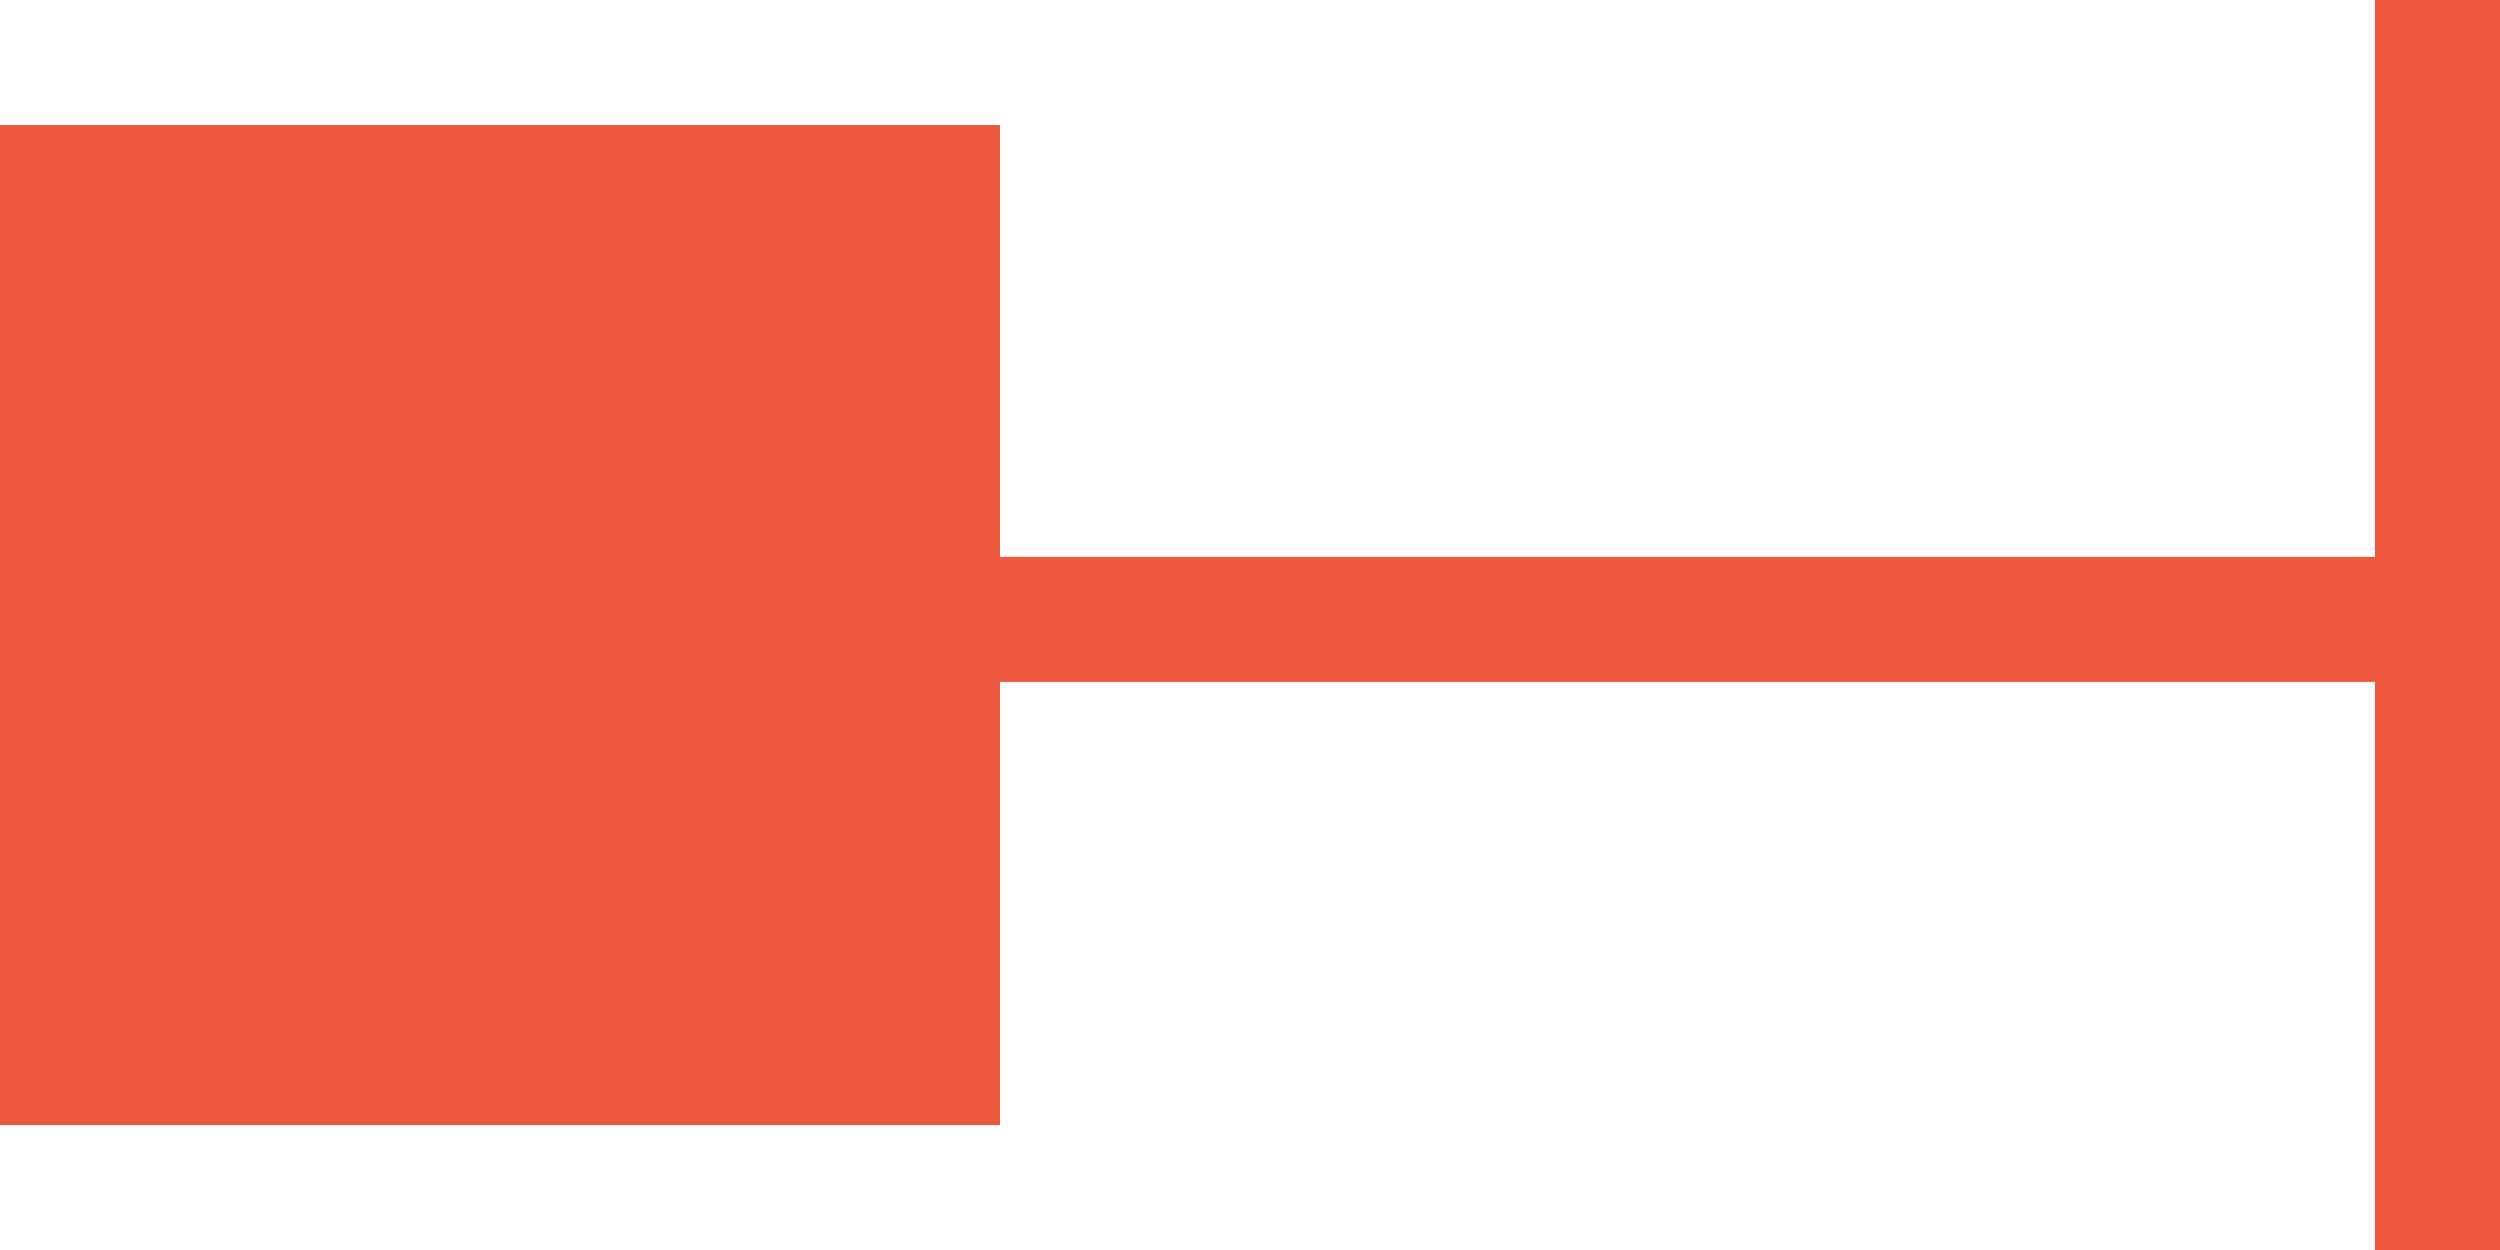 <svg width="20" height="10" viewBox="0 0 20 10" fill="none" xmlns="http://www.w3.org/2000/svg">
<line x1="7" y1="4.955" x2="19" y2="4.955" stroke="#EE583F"/>
<line x1="19.5" x2="19.5" y2="10" stroke="#EE583F"/>
<path d="M0.5 1.5H7.5V8.5H0.5V1.5Z" fill="#EE583F" stroke="#EE583F"/>
</svg>
